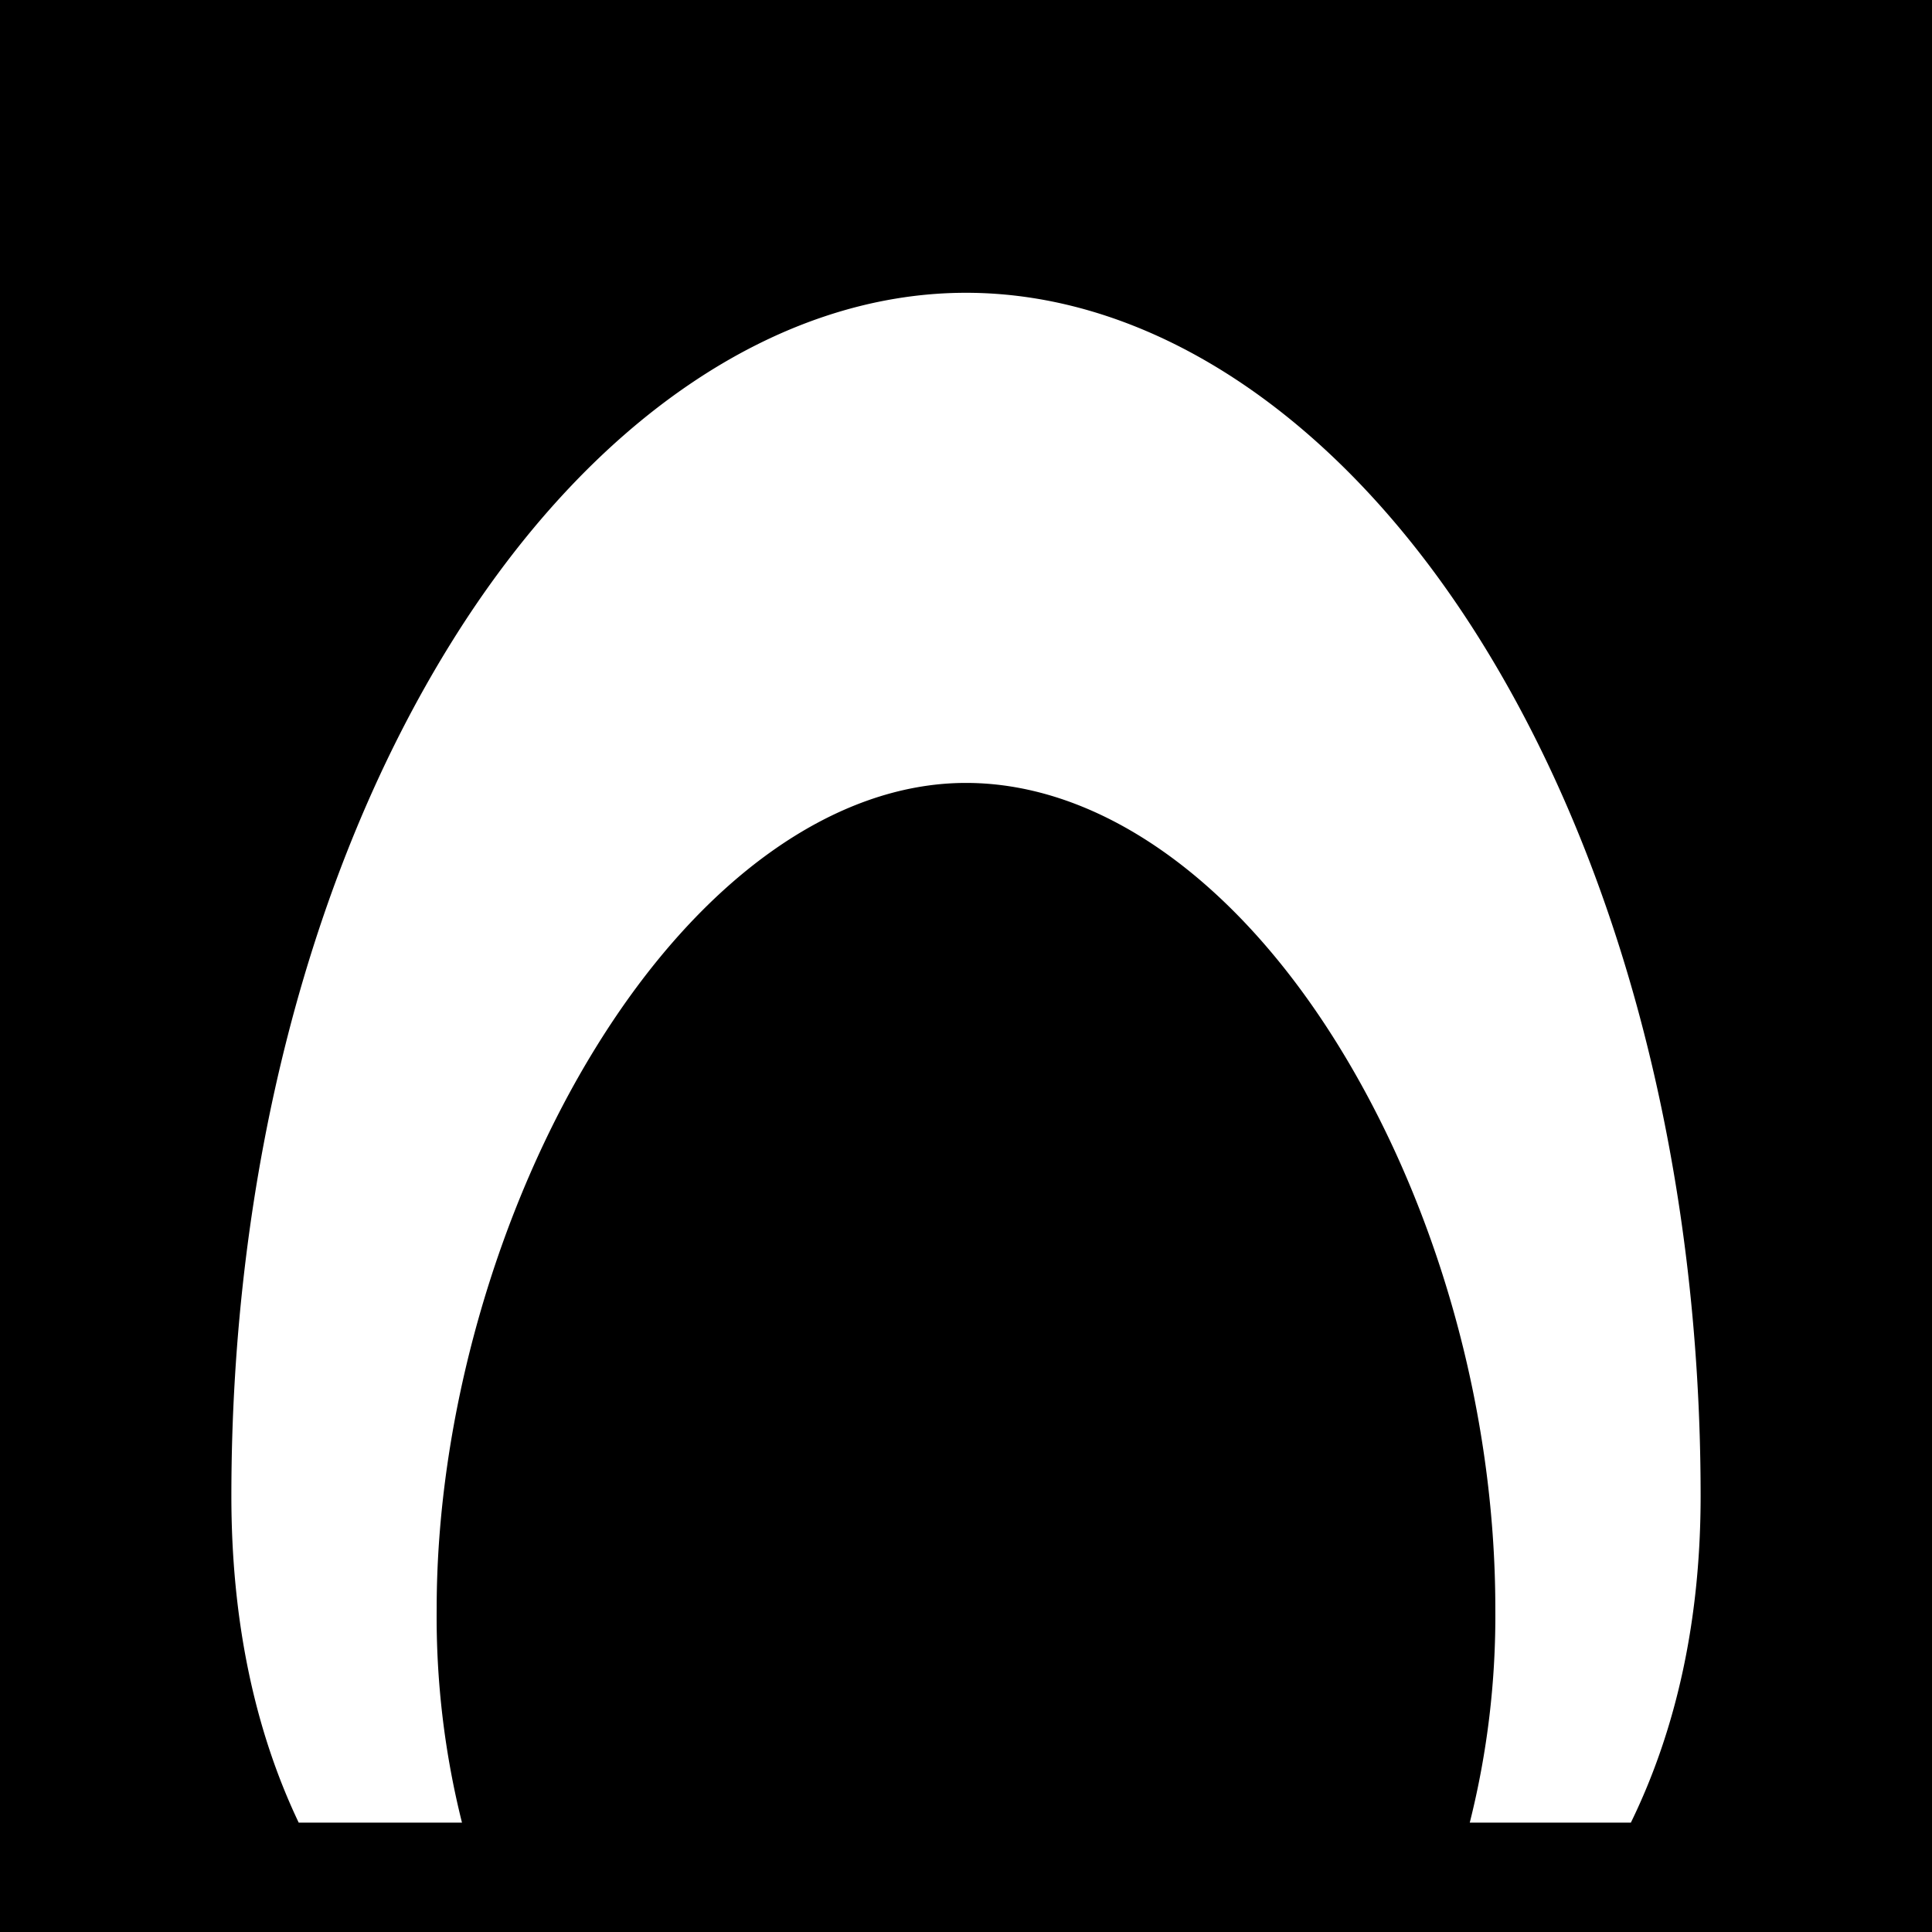 <svg xmlns="http://www.w3.org/2000/svg" viewBox="0 0 381.6 381.6"><title>shadow-egg</title><g id="work"><path d="M0,0V381.6H381.6V0ZM263.89,205.76c-20.31-32.49-46.95-51.12-73.09-51.12-25.94,0-52.58,19-73.08,52.2C98,238.74,86.25,280.18,86.25,317.7a167.32,167.32,0,0,0,5,42.3H59c-8.83-18.55-13.3-40.22-13.3-64.51,0-63.54,15.39-123.36,43.35-168.43,27.29-44,64.38-69.23,101.75-69.23s74.52,25.1,101.75,68.86c27.95,44.93,43.35,104.88,43.35,168.8,0,24.11-4.63,45.78-13.78,64.51H290.3a167.32,167.32,0,0,0,5.05-42.3C295.35,278.55,283.88,237.75,263.89,205.76Z"/></g></svg>